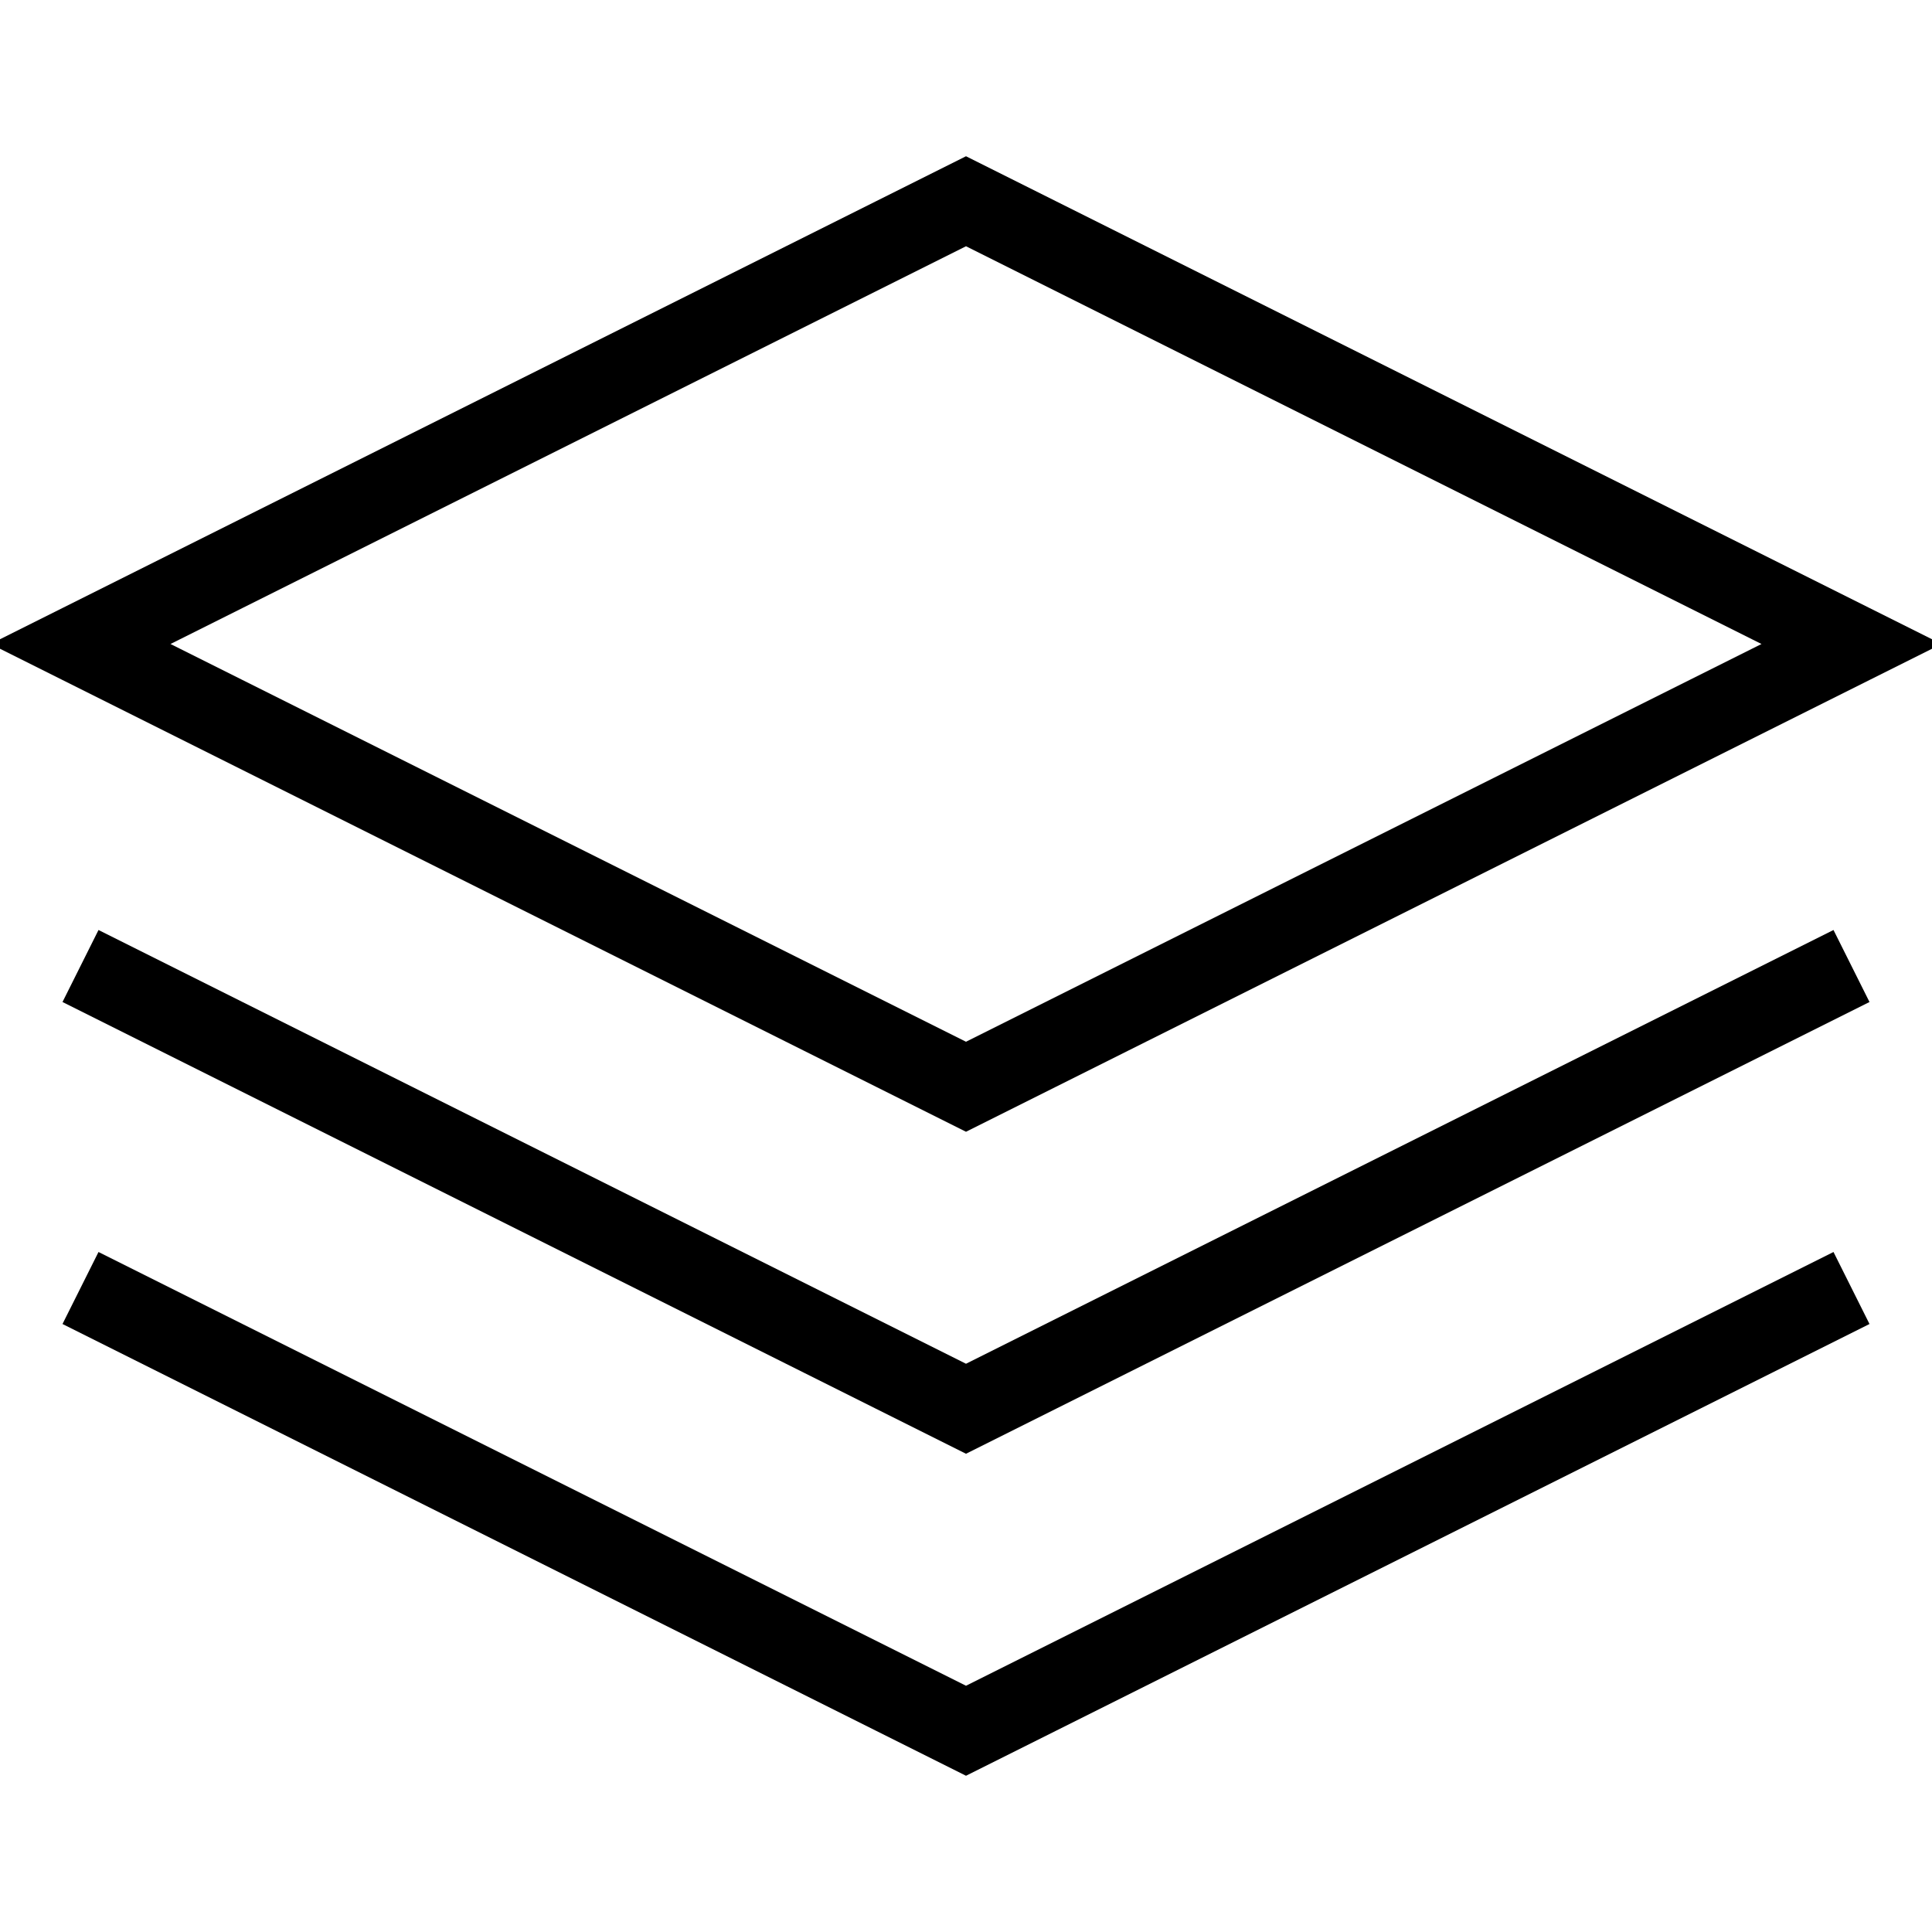 <?xml version="1.0" encoding="utf-8"?>
<!-- Generator: Adobe Illustrator 19.2.0, SVG Export Plug-In . SVG Version: 6.00 Build 0)  -->
<svg version="1.1" id="Layer_1" xmlns="http://www.w3.org/2000/svg" xmlns:xlink="http://www.w3.org/1999/xlink" x="0px" y="0px"
	 viewBox="0 0 48 48" style="enable-background:new 0 0 48 48;" xml:space="preserve">
<style type="text/css">
	.st0{fill:none;stroke:#000000;stroke-width:2;stroke-miterlimit:10;}
</style>
<title>2. Design - Office</title>
<g id="Layers">
	<polygon class="st0" points="24,27 2,16 24,5 46,16 	"/>
	<polyline class="st0" points="2,32 24,43 46,32 	"/>
	<polyline class="st0" points="46,24 24,35 2,24 	"/>
</g>
</svg>
